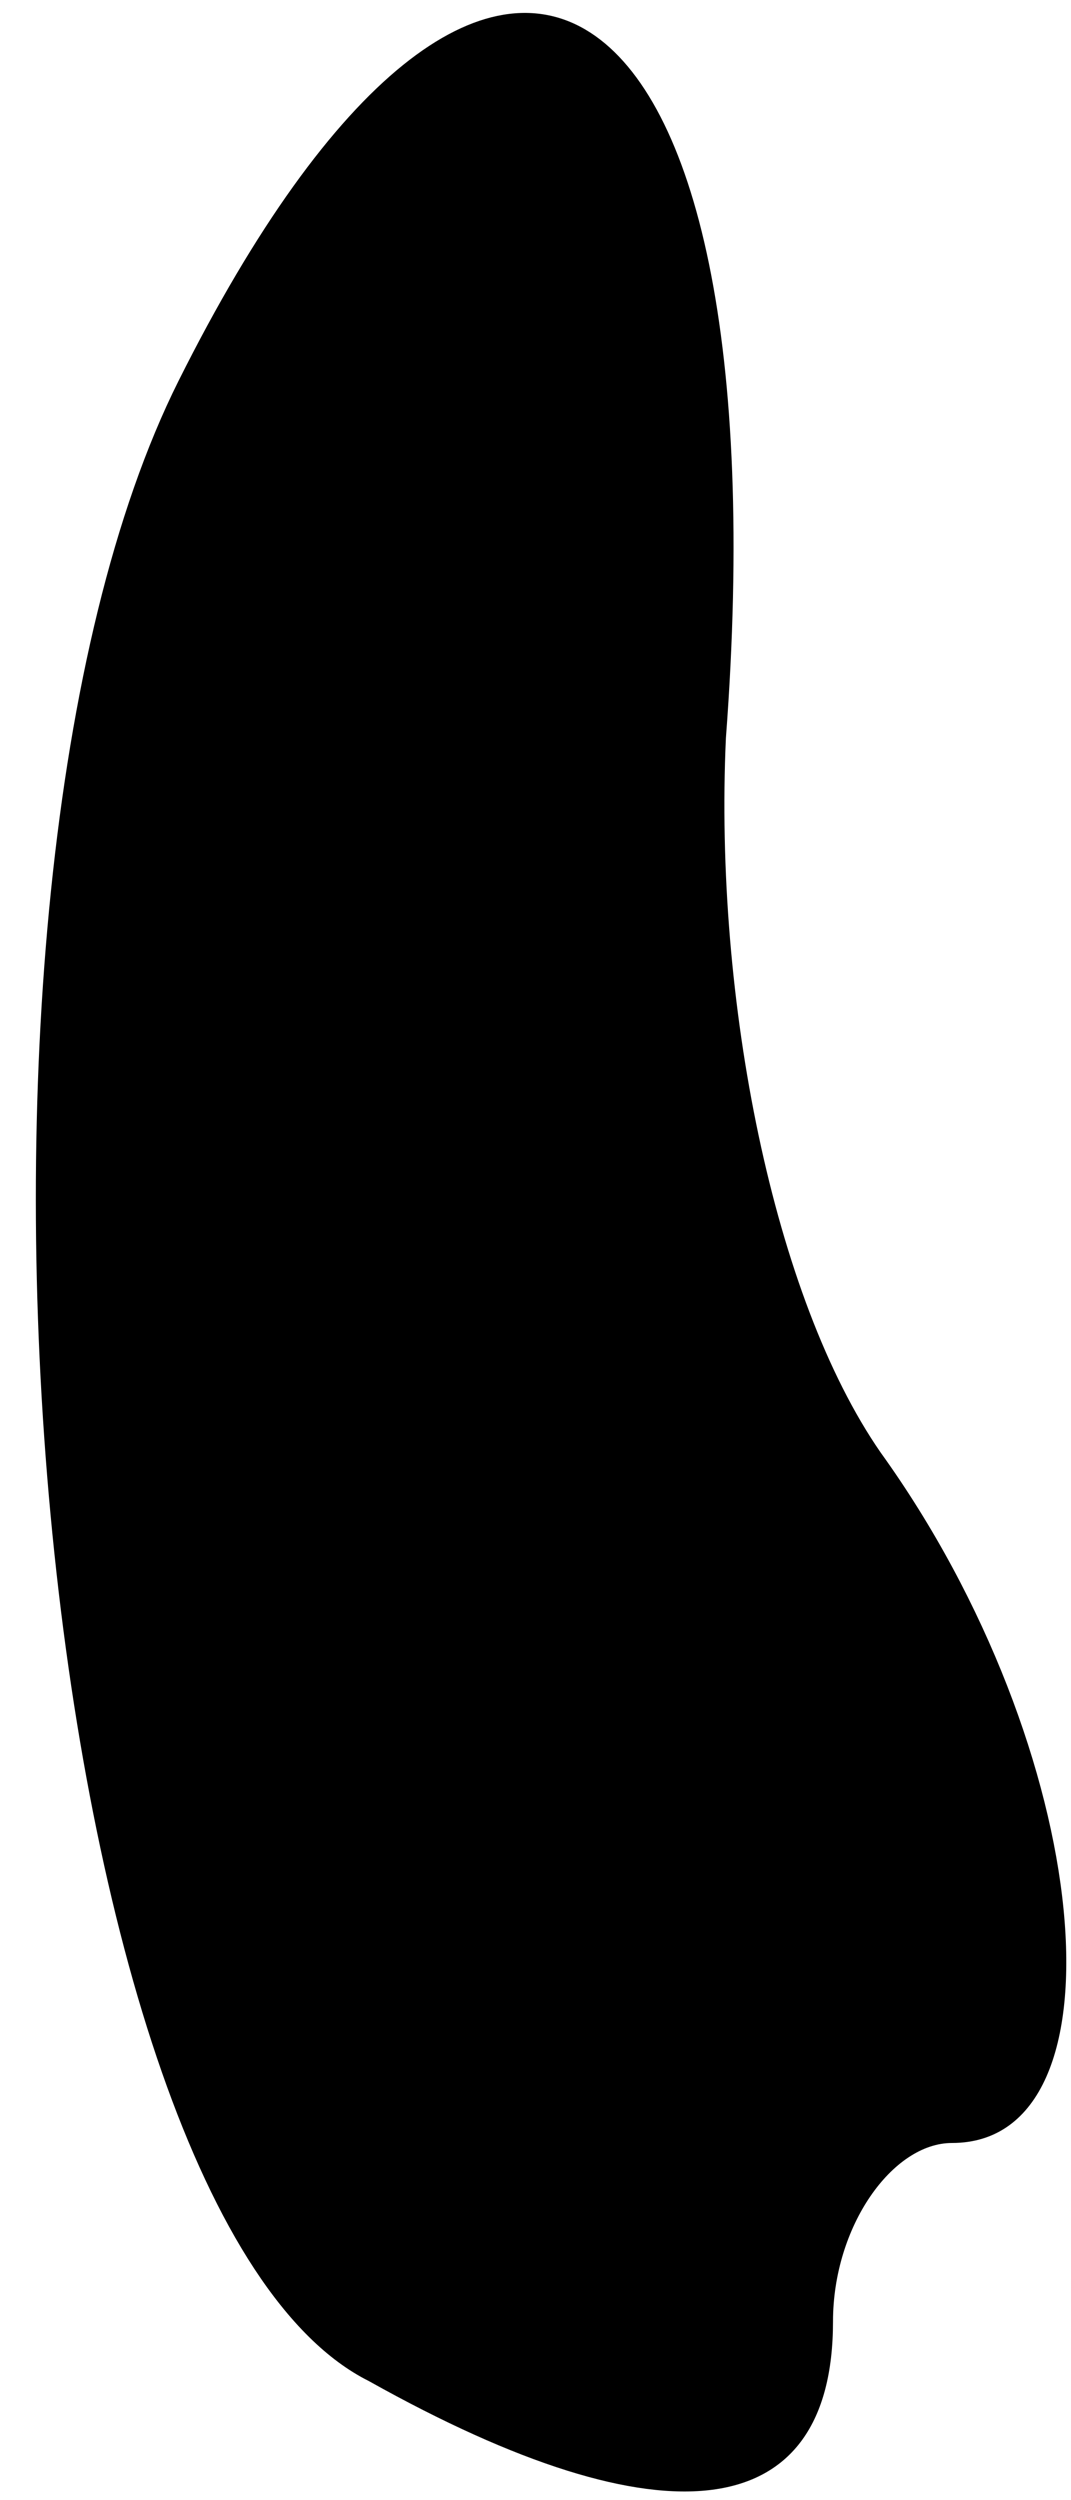 <?xml version="1.0" standalone="no"?>
<!DOCTYPE svg PUBLIC "-//W3C//DTD SVG 20010904//EN"
 "http://www.w3.org/TR/2001/REC-SVG-20010904/DTD/svg10.dtd">
<svg version="1.0" xmlns="http://www.w3.org/2000/svg"
 width="9pt" height="21pt" viewBox="0 0 9 21"
 preserveAspectRatio="xMidYMid meet">
<g transform="translate(0,21) scale(0.1,-0.1)"
fill="#000000" stroke="none">
<path fill="#000000" stroke="none" d="M15 178 c-22 -44 -12 -154 16 -168 25
-14 39 -12 39 5 0 8 5 15 10 15 15 0 12 33 -6 58 -9 13 -14 38 -13 60 5 66
-20 82 -46 30z"/>
</g>
</svg>
